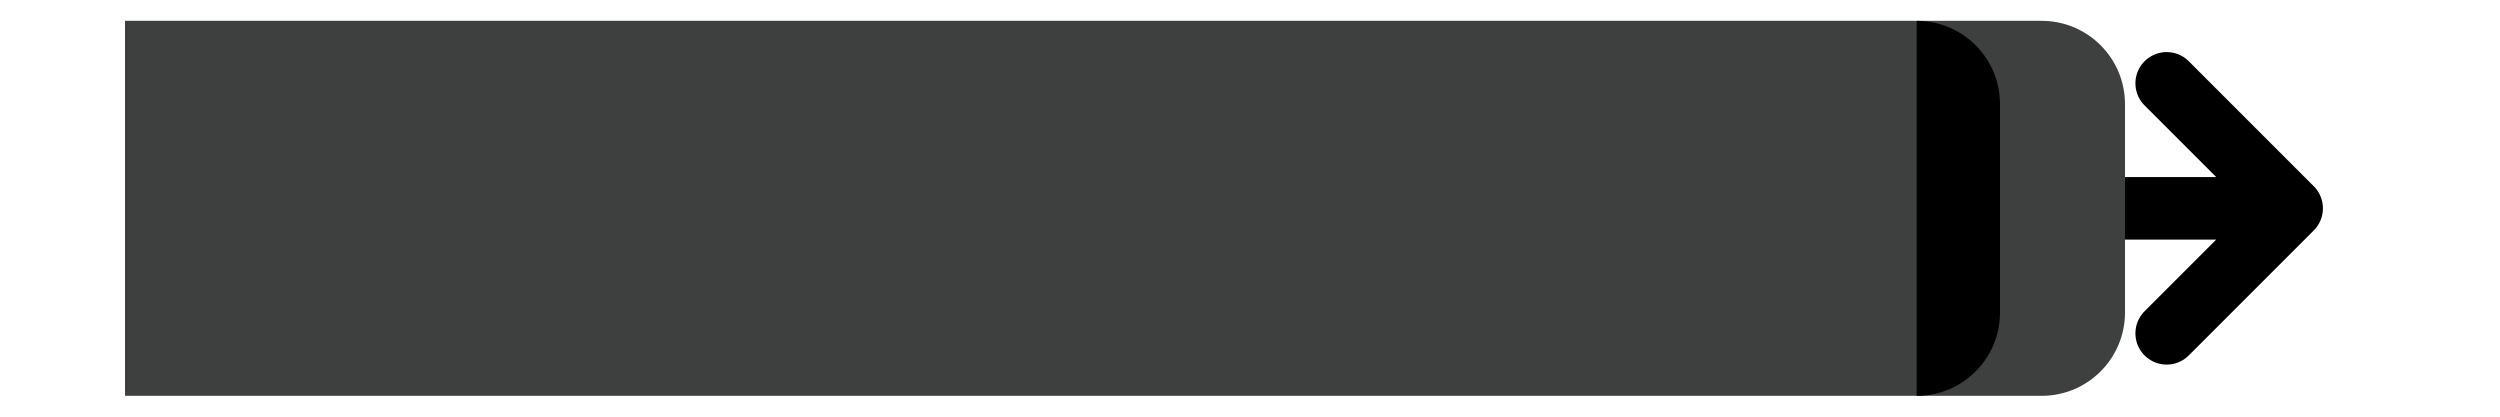 <svg width="120" height="20" viewBox="0 0 120 20" fill="none" xmlns="http://www.w3.org/2000/svg">
<g clip-path="url(#clip0_1_231)">
<path d="M94 10H110M110 10L104 4M110 10L104 16" stroke="url(#paint0_linear_1_231)" stroke-width="3" stroke-linecap="round" stroke-linejoin="round"/>
<g filter="url(#filter0_iiii_1_231)">
<path d="M0 1H92C94.209 1 96 2.791 96 5V15C96 17.209 94.209 19 92 19H0V1Z" fill="#3E3F3F"/>
</g>
<path d="M92 1C94.209 1 96 2.791 96 5V15C96 17.209 94.209 19 92 19V1Z" fill="currentColor"/>
</g>
<defs>
<filter id="filter0_iiii_1_231" x="0" y="-4" width="99" height="28" filterUnits="userSpaceOnUse" color-interpolation-filters="sRGB">
<feFlood flood-opacity="0" result="BackgroundImageFix"/>
<feBlend mode="normal" in="SourceGraphic" in2="BackgroundImageFix" result="shape"/>
<feColorMatrix in="SourceAlpha" type="matrix" values="0 0 0 0 0 0 0 0 0 0 0 0 0 0 0 0 0 0 127 0" result="hardAlpha"/>
<feOffset dx="1" dy="5"/>
<feGaussianBlur stdDeviation="3"/>
<feComposite in2="hardAlpha" operator="arithmetic" k2="-1" k3="1"/>
<feColorMatrix type="matrix" values="0 0 0 0 0.137 0 0 0 0 0.145 0 0 0 0 0.149 0 0 0 1 0"/>
<feBlend mode="normal" in2="shape" result="effect1_innerShadow_1_231"/>
<feColorMatrix in="SourceAlpha" type="matrix" values="0 0 0 0 0 0 0 0 0 0 0 0 0 0 0 0 0 0 127 0" result="hardAlpha"/>
<feOffset dx="3" dy="-5"/>
<feGaussianBlur stdDeviation="3"/>
<feComposite in2="hardAlpha" operator="arithmetic" k2="-1" k3="1"/>
<feColorMatrix type="matrix" values="0 0 0 0 0.137 0 0 0 0 0.145 0 0 0 0 0.149 0 0 0 1 0"/>
<feBlend mode="normal" in2="effect1_innerShadow_1_231" result="effect2_innerShadow_1_231"/>
<feColorMatrix in="SourceAlpha" type="matrix" values="0 0 0 0 0 0 0 0 0 0 0 0 0 0 0 0 0 0 127 0" result="hardAlpha"/>
<feOffset dx="1" dy="-1"/>
<feGaussianBlur stdDeviation="0.5"/>
<feComposite in2="hardAlpha" operator="arithmetic" k2="-1" k3="1"/>
<feColorMatrix type="matrix" values="0 0 0 0 0.242 0 0 0 0 0.247 0 0 0 0 0.247 0 0 0 1 0"/>
<feBlend mode="normal" in2="effect2_innerShadow_1_231" result="effect3_innerShadow_1_231"/>
<feColorMatrix in="SourceAlpha" type="matrix" values="0 0 0 0 0 0 0 0 0 0 0 0 0 0 0 0 0 0 127 0" result="hardAlpha"/>
<feOffset dx="1" dy="1"/>
<feGaussianBlur stdDeviation="0.5"/>
<feComposite in2="hardAlpha" operator="arithmetic" k2="-1" k3="1"/>
<feColorMatrix type="matrix" values="0 0 0 0 0.242 0 0 0 0 0.247 0 0 0 0 0.247 0 0 0 1 0"/>
<feBlend mode="normal" in2="effect3_innerShadow_1_231" result="effect4_innerShadow_1_231"/>
</filter>
<linearGradient id="paint0_linear_1_231" x1="110" y1="10" x2="94" y2="10" gradientUnits="userSpaceOnUse">
<stop offset="0.755" stop-color="currentColor"/>
<stop offset="1" stop-color="currentColor" stop-opacity="0"/>
</linearGradient>
<clipPath id="clip0_1_231">
<rect width="20" height="120" fill="currentColor" transform="matrix(0 1 -1 0 120 0)"/>
</clipPath>
</defs>
</svg>
